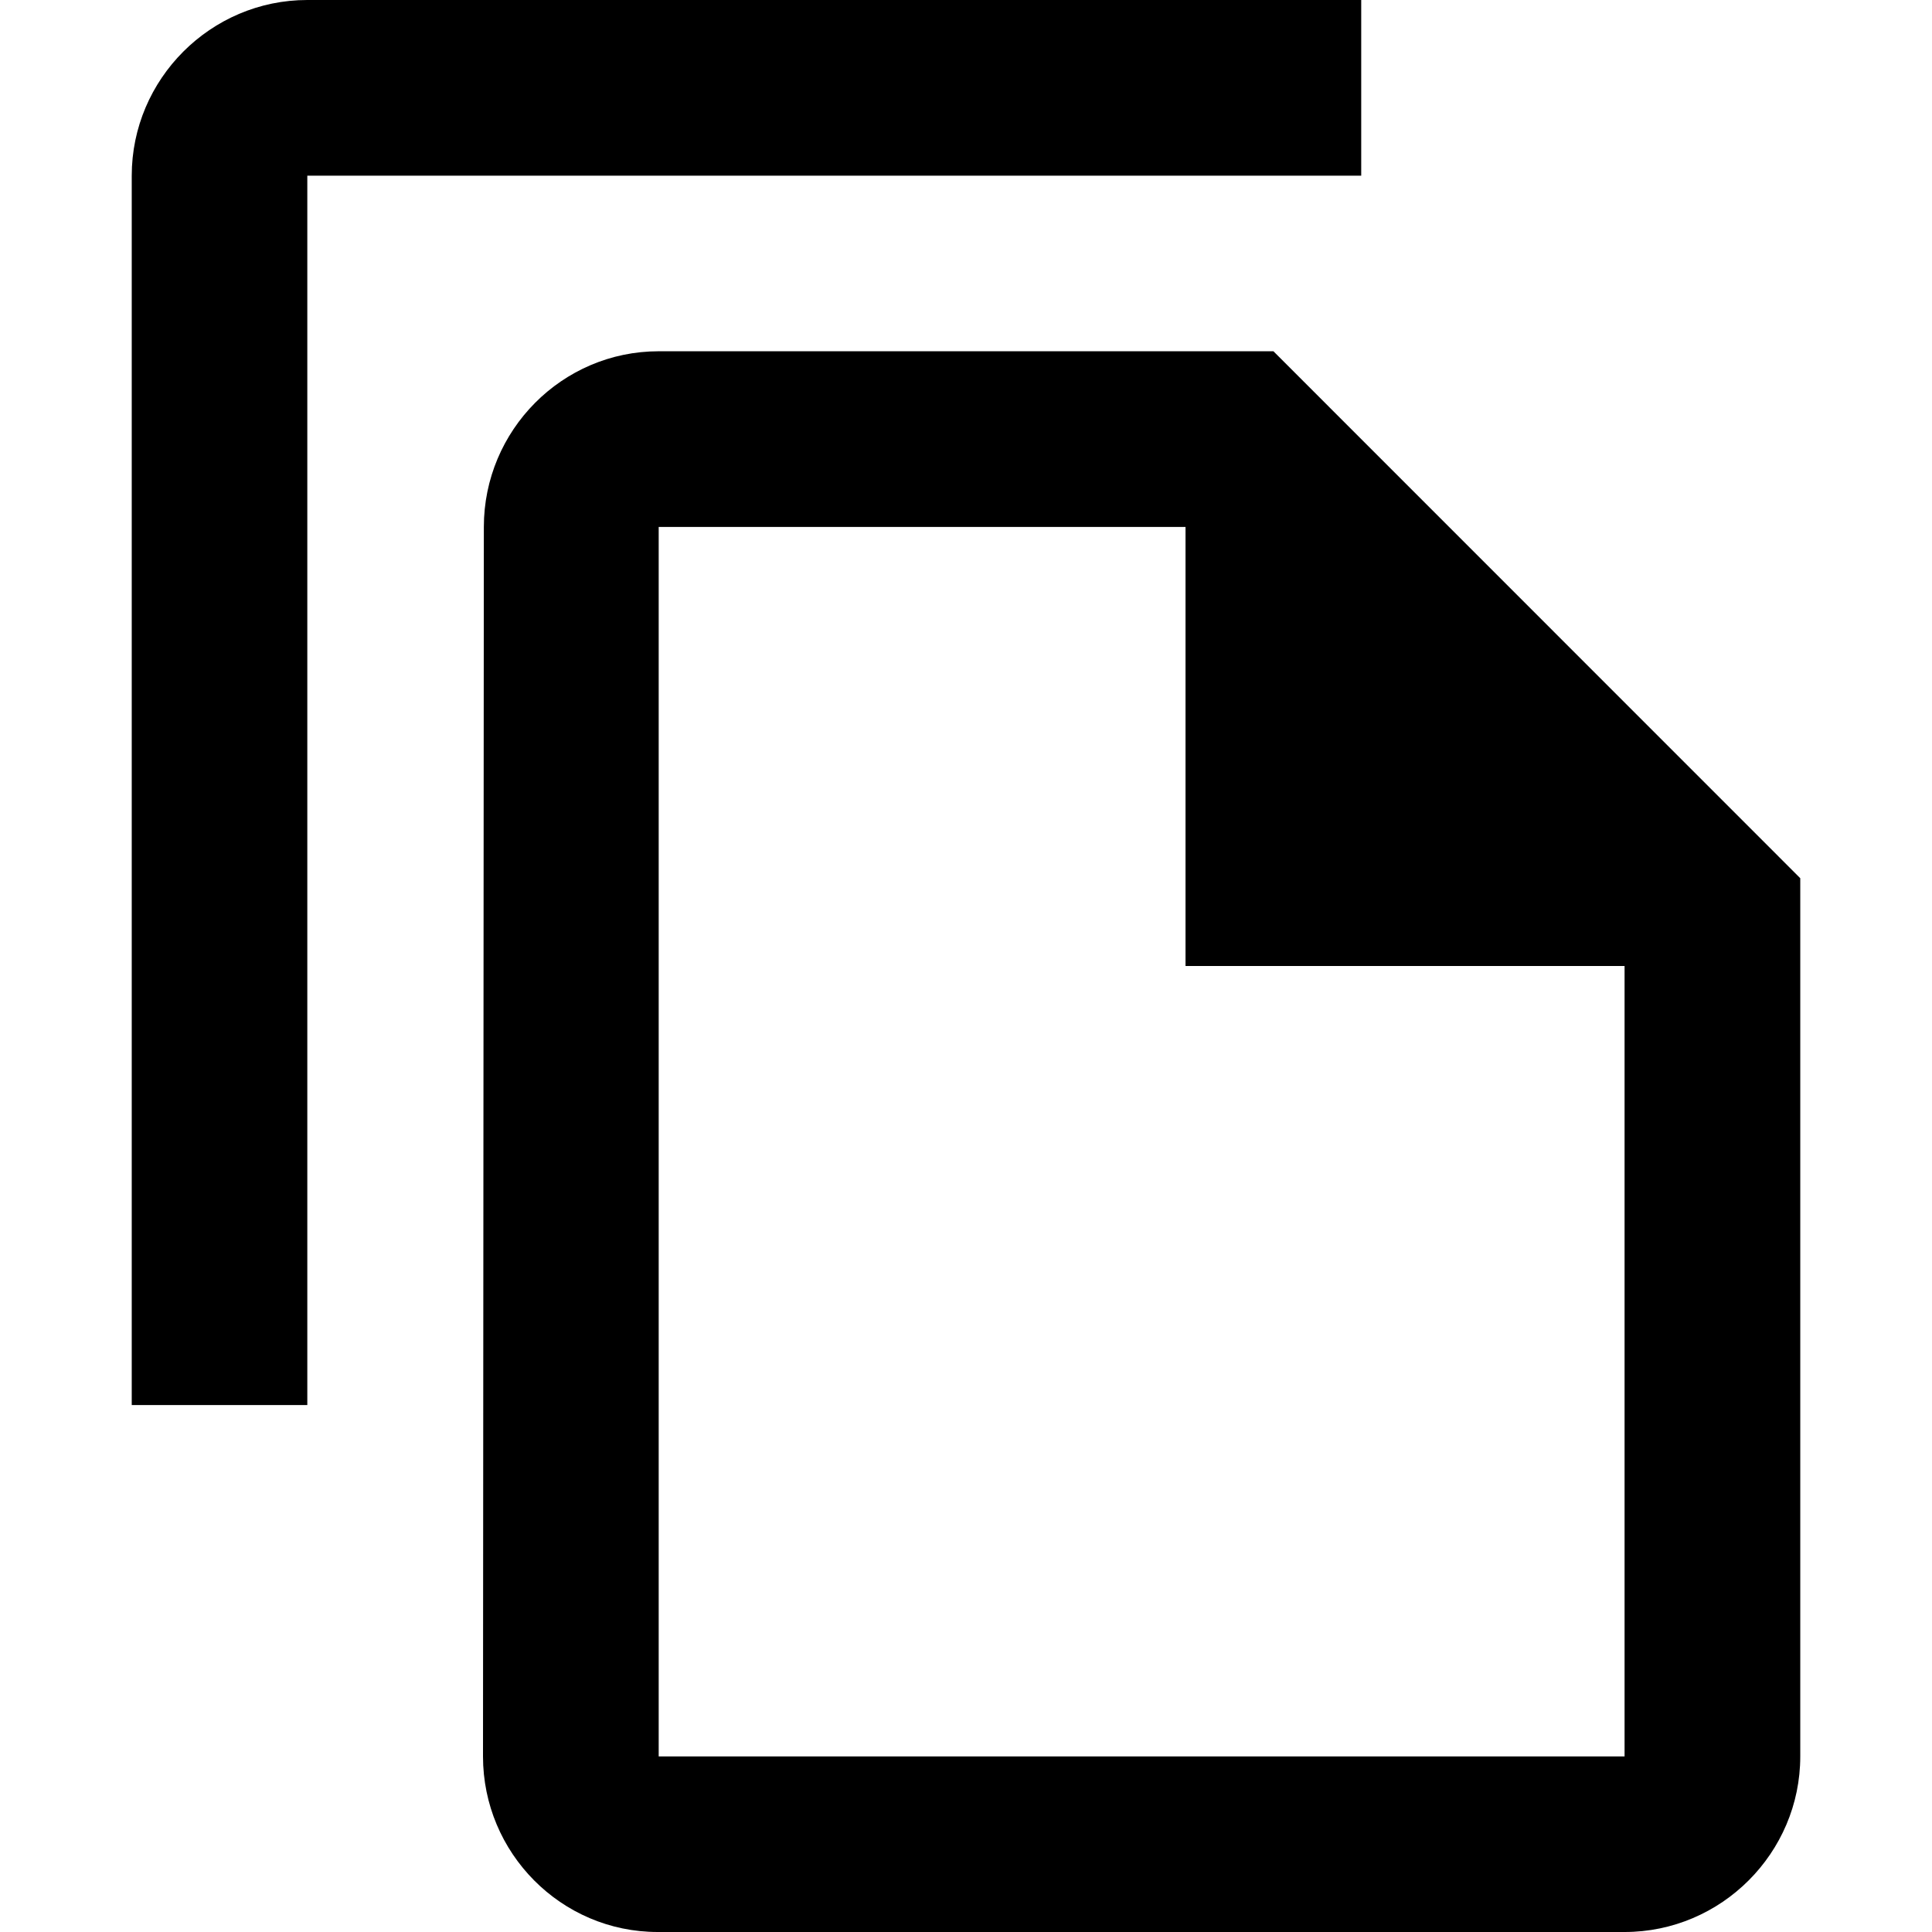 <svg width="16" height="16" viewBox="0 0 16 16" fill="none" xmlns="http://www.w3.org/2000/svg">
<path fill-rule="evenodd" clip-rule="evenodd" d="M2.545 0H11.273V1.455H2.545V11.636H1.091V1.455C1.091 0.655 1.745 0 2.545 0ZM10.546 2.909H5.455C4.655 2.909 4.007 3.564 4.007 4.364L4 14.546C4 15.345 4.647 16 5.447 16H13.454C14.255 16 14.909 15.345 14.909 14.546V7.273L10.546 2.909ZM5.455 14.546V4.364H9.818V8H13.454V14.546H5.455Z" fill="black"/>
</svg>
